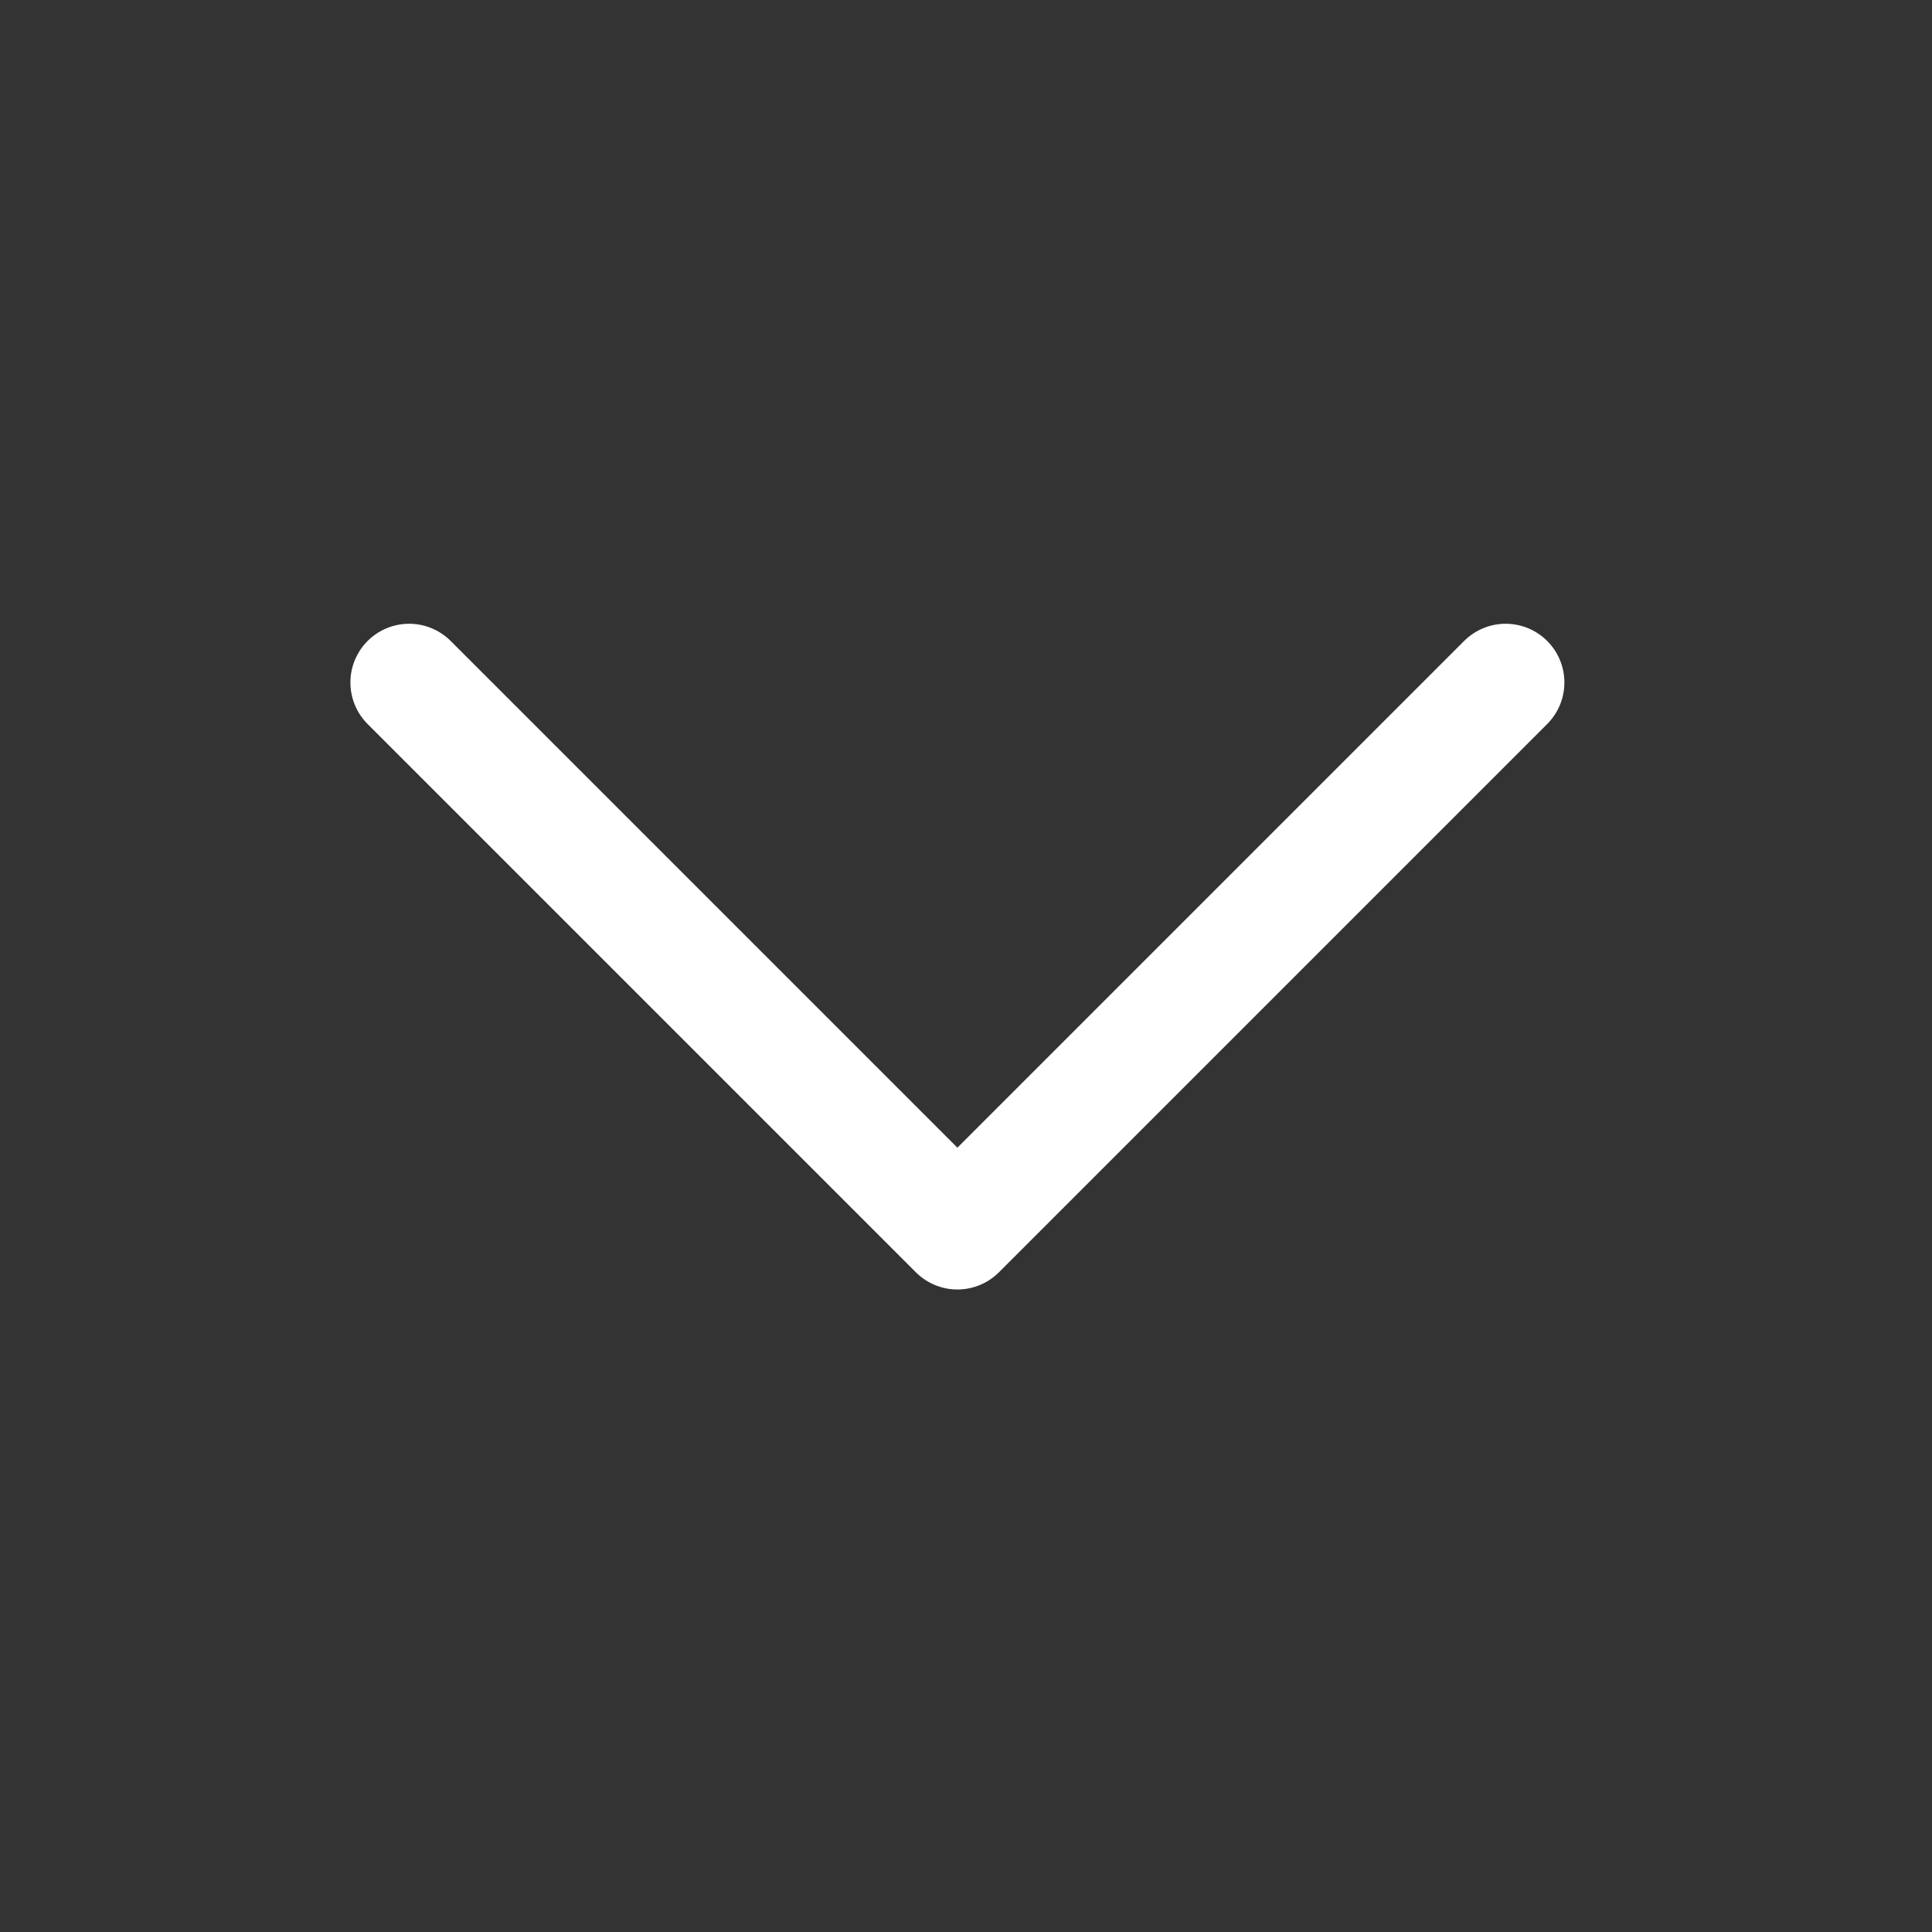 <svg width="31" height="31" viewBox="0 0 31 31" fill="none" xmlns="http://www.w3.org/2000/svg">
<rect x="0" y="0" width="31" height="31" fill="#333333" stroke="none"/>
<path d="M24.159 10.951L15.362 19.748L6.565 10.951" stroke="white" stroke-width="1.885" stroke-linecap="round" stroke-linejoin="round"/>
</svg>
